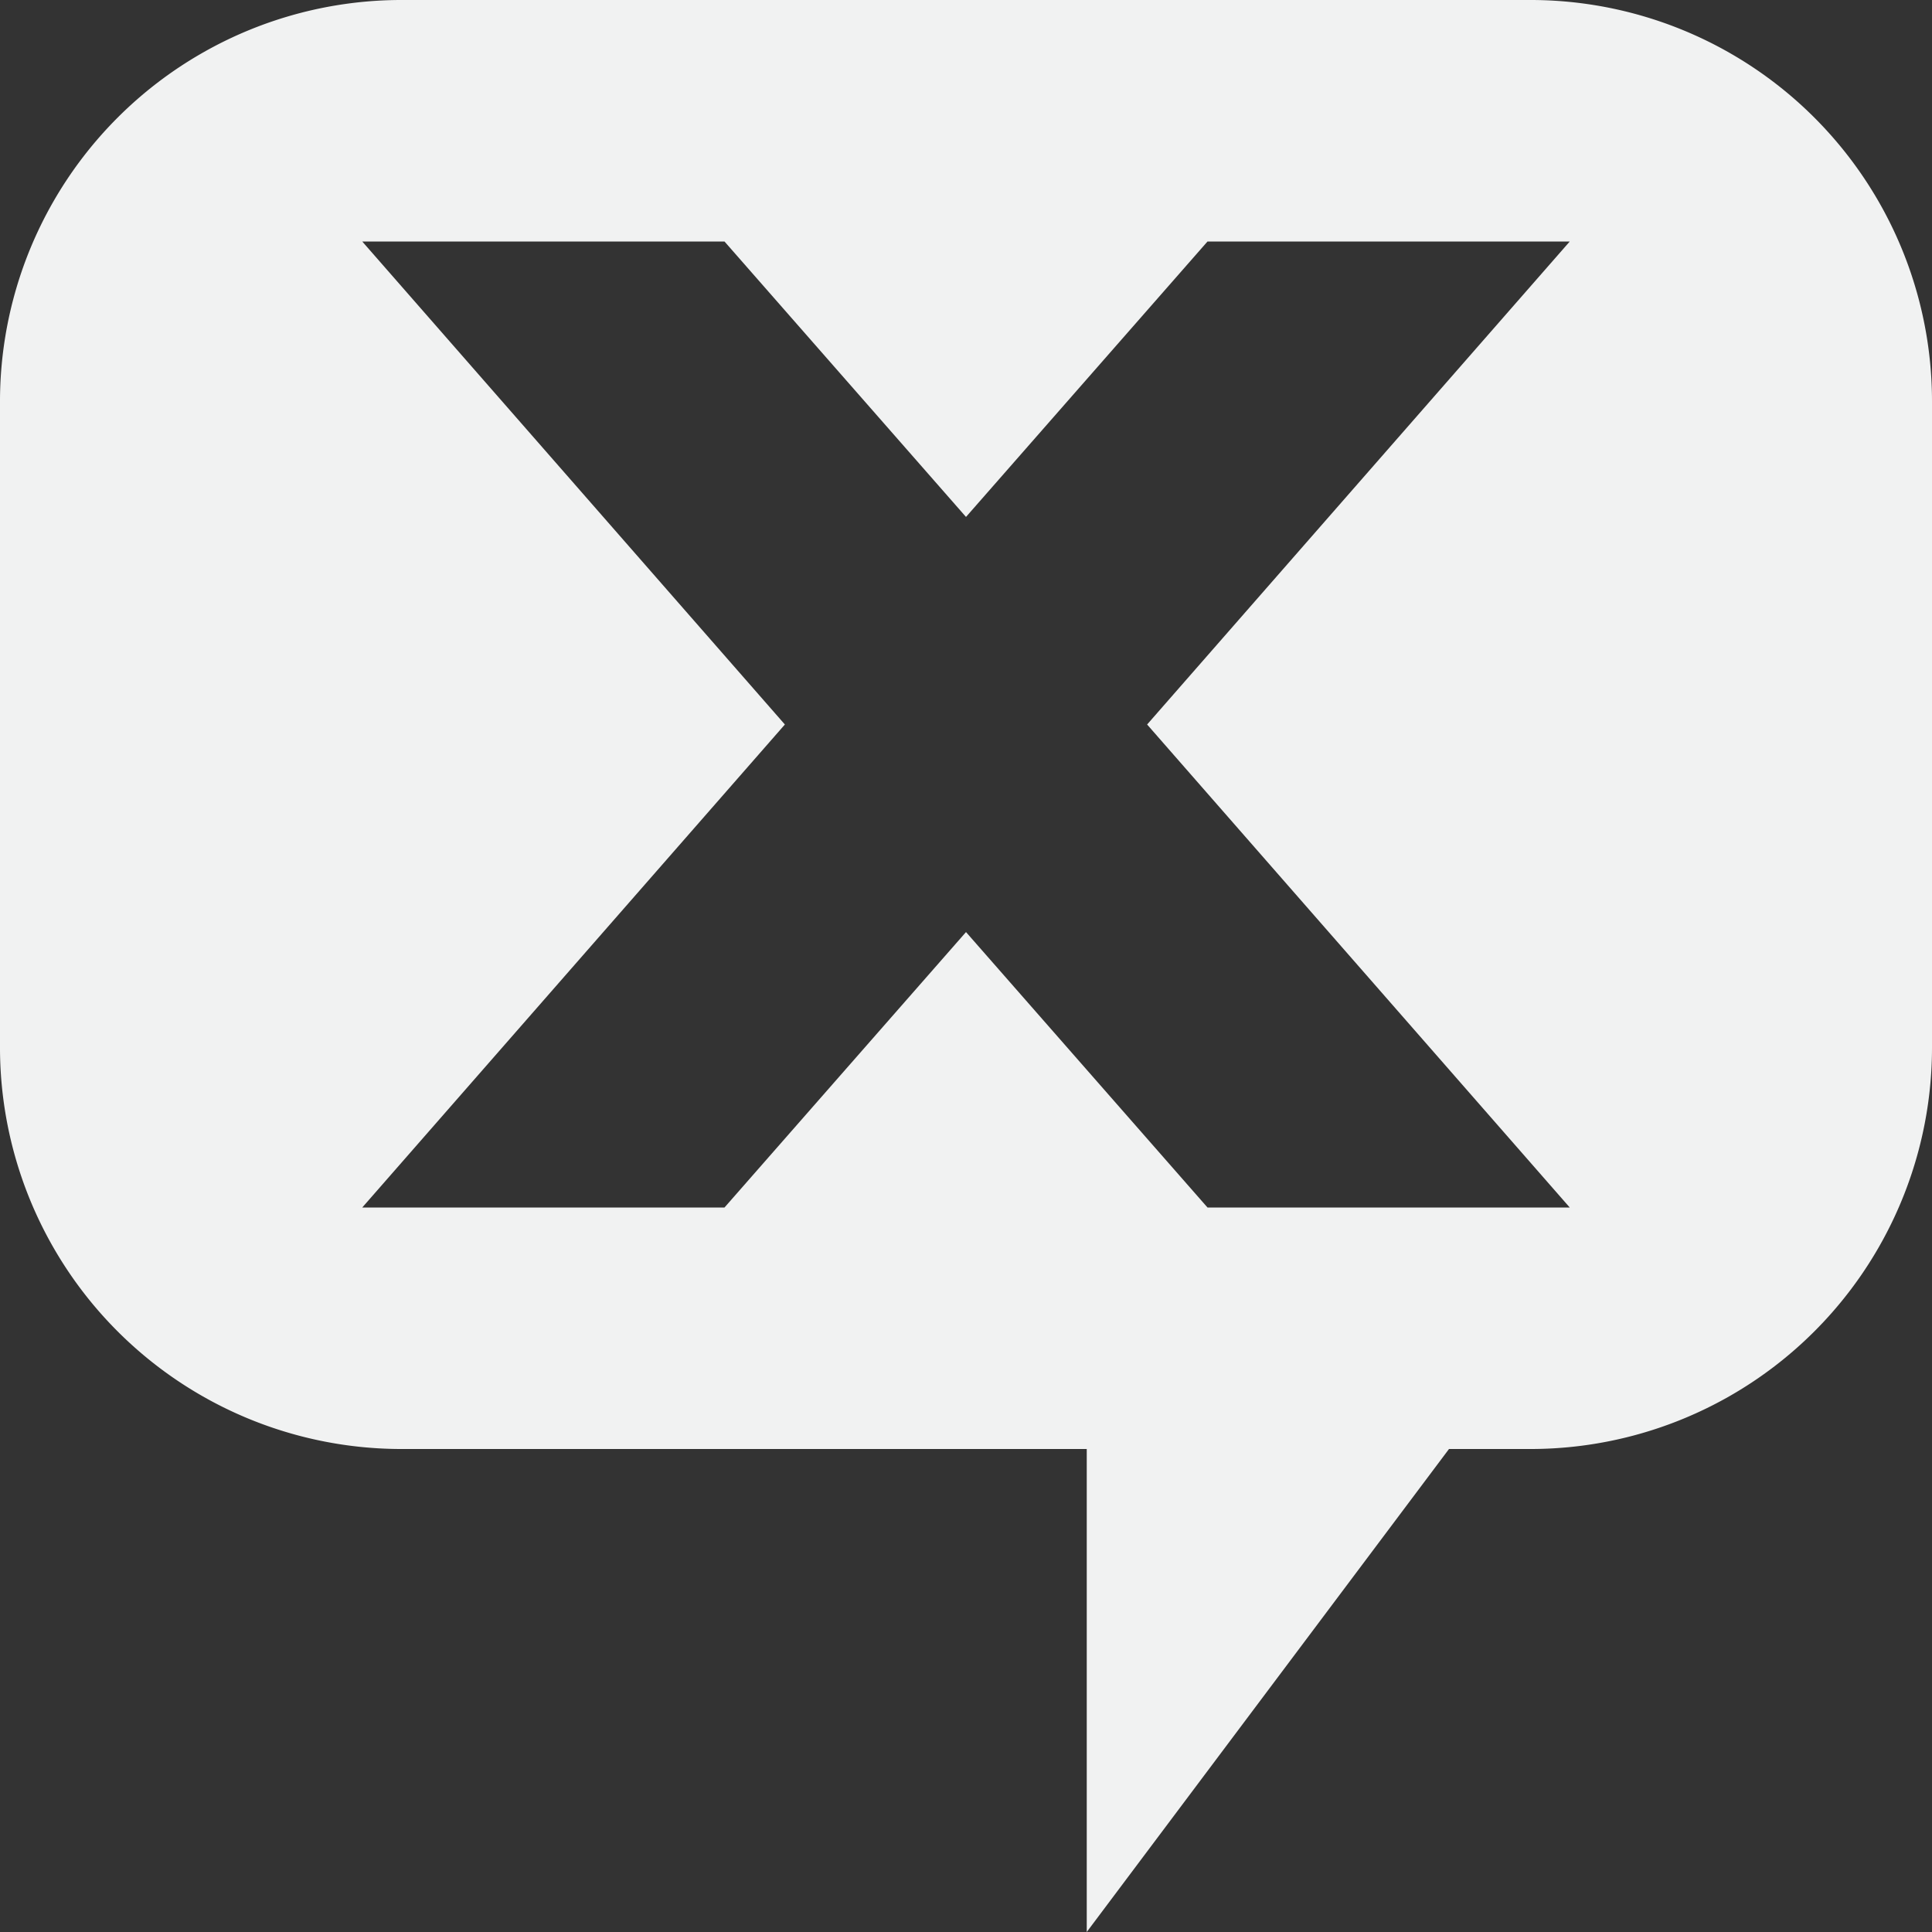 <!--Part of Monotone: https://github.com/sixsixfive/Monotone, released under cc-by-sa_v4-->
<svg viewBox="0 0 16 16" xmlns="http://www.w3.org/2000/svg">
    <rect x="0" y="0" width="16" height="16" fill="#333333" stroke="none"/>
    <path d="M3.344 0A3.326 3.326 0 0 0 0 3.344v5.312A3.326 3.326 0 0 0 3.344 12H9v4l3-4h.656A3.326 3.326 0 0 0 16 8.656V3.344A3.326 3.326 0 0 0 12.656 0H3.344zM3 2h3l2 2.281L10 2h3L9.5 6l3.5 4h-3L8 7.719 6 10H3l3.5-4L3 2z" fill="#f1f2f2"/>
</svg>
